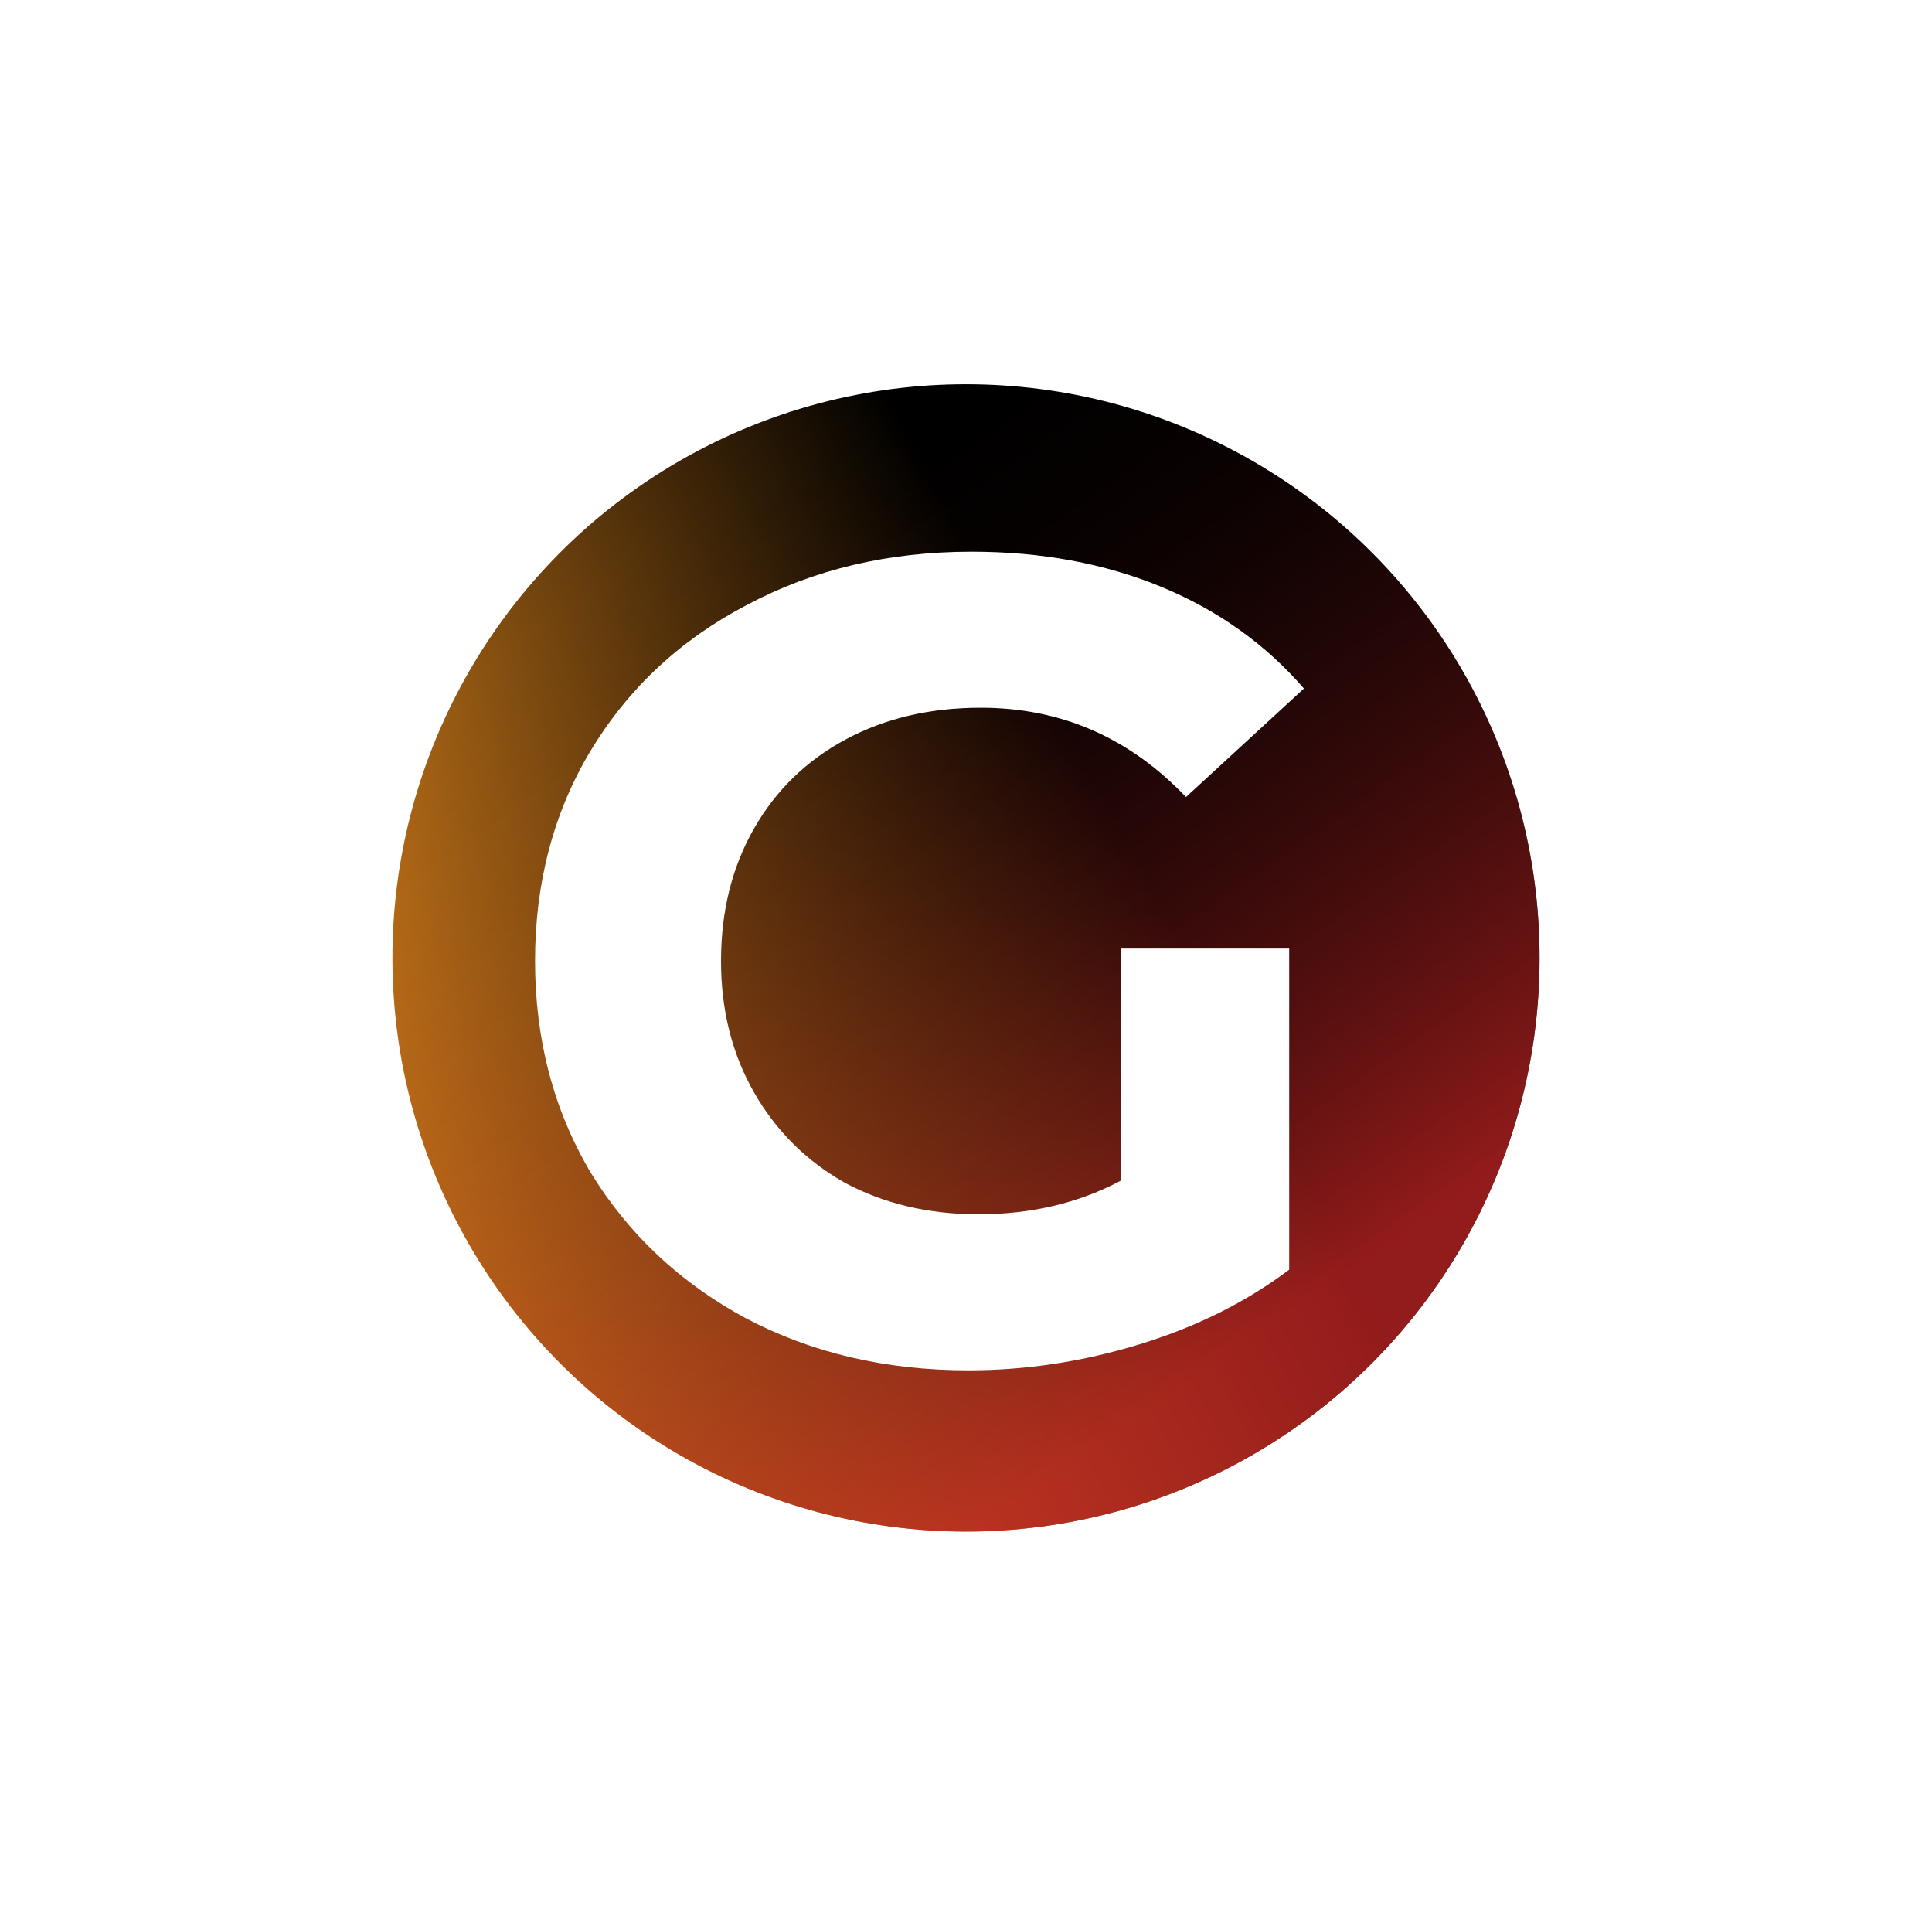 <svg width="128" height="127" viewBox="0 0 128 127" fill="none" xmlns="http://www.w3.org/2000/svg">
<g filter="url(#filter0_d_93_212)">
<circle cx="64" cy="54" r="38" fill="url(#paint0_linear_93_212)"/>
<circle cx="64" cy="54" r="38" fill="url(#paint1_linear_93_212)" fill-opacity="0.7"/>
<path d="M74.292 53.381H85.412V74.653C82.557 76.8 79.251 78.448 75.494 79.596C71.738 80.745 67.956 81.319 64.149 81.319C58.69 81.319 53.781 80.17 49.423 77.874C45.065 75.527 41.634 72.306 39.13 68.212C36.675 64.067 35.448 59.398 35.448 54.205C35.448 49.012 36.675 44.368 39.13 40.274C41.634 36.13 45.09 32.909 49.498 30.612C53.906 28.265 58.865 27.092 64.375 27.092C68.983 27.092 73.165 27.866 76.922 29.414C80.679 30.962 83.834 33.209 86.389 36.155L78.575 43.345C74.818 39.4 70.285 37.428 64.976 37.428C61.62 37.428 58.639 38.127 56.035 39.525C53.43 40.923 51.402 42.895 49.949 45.442C48.496 47.989 47.77 50.91 47.77 54.205C47.77 57.451 48.496 60.347 49.949 62.894C51.402 65.44 53.405 67.438 55.96 68.886C58.564 70.284 61.52 70.983 64.826 70.983C68.332 70.983 71.487 70.234 74.292 68.736V53.381Z" fill="white"/>
</g>
<defs>
<filter id="filter0_d_93_212" x="0.941" y="0.389" width="126.119" height="126.119" filterUnits="userSpaceOnUse" color-interpolation-filters="sRGB">
<feFlood flood-opacity="0" result="BackgroundImageFix"/>
<feColorMatrix in="SourceAlpha" type="matrix" values="0 0 0 0 0 0 0 0 0 0 0 0 0 0 0 0 0 0 127 0" result="hardAlpha"/>
<feOffset dy="9.449"/>
<feGaussianBlur stdDeviation="12.53"/>
<feComposite in2="hardAlpha" operator="out"/>
<feColorMatrix type="matrix" values="0 0 0 0 0.604 0 0 0 0 0.125 0 0 0 0 0.11 0 0 0 0.6 0"/>
<feBlend mode="normal" in2="BackgroundImageFix" result="effect1_dropShadow_93_212"/>
<feBlend mode="normal" in="SourceGraphic" in2="effect1_dropShadow_93_212" result="shape"/>
</filter>
<linearGradient id="paint0_linear_93_212" x1="73.395" y1="43.948" x2="22.16" y2="71.202" gradientUnits="userSpaceOnUse">
<stop/>
<stop offset="1" stop-color="#F8941F"/>
</linearGradient>
<linearGradient id="paint1_linear_93_212" x1="43.668" y1="26.542" x2="81.218" y2="80.43" gradientUnits="userSpaceOnUse">
<stop stop-opacity="0"/>
<stop offset="1" stop-color="#D12726"/>
</linearGradient>
</defs>
</svg>
